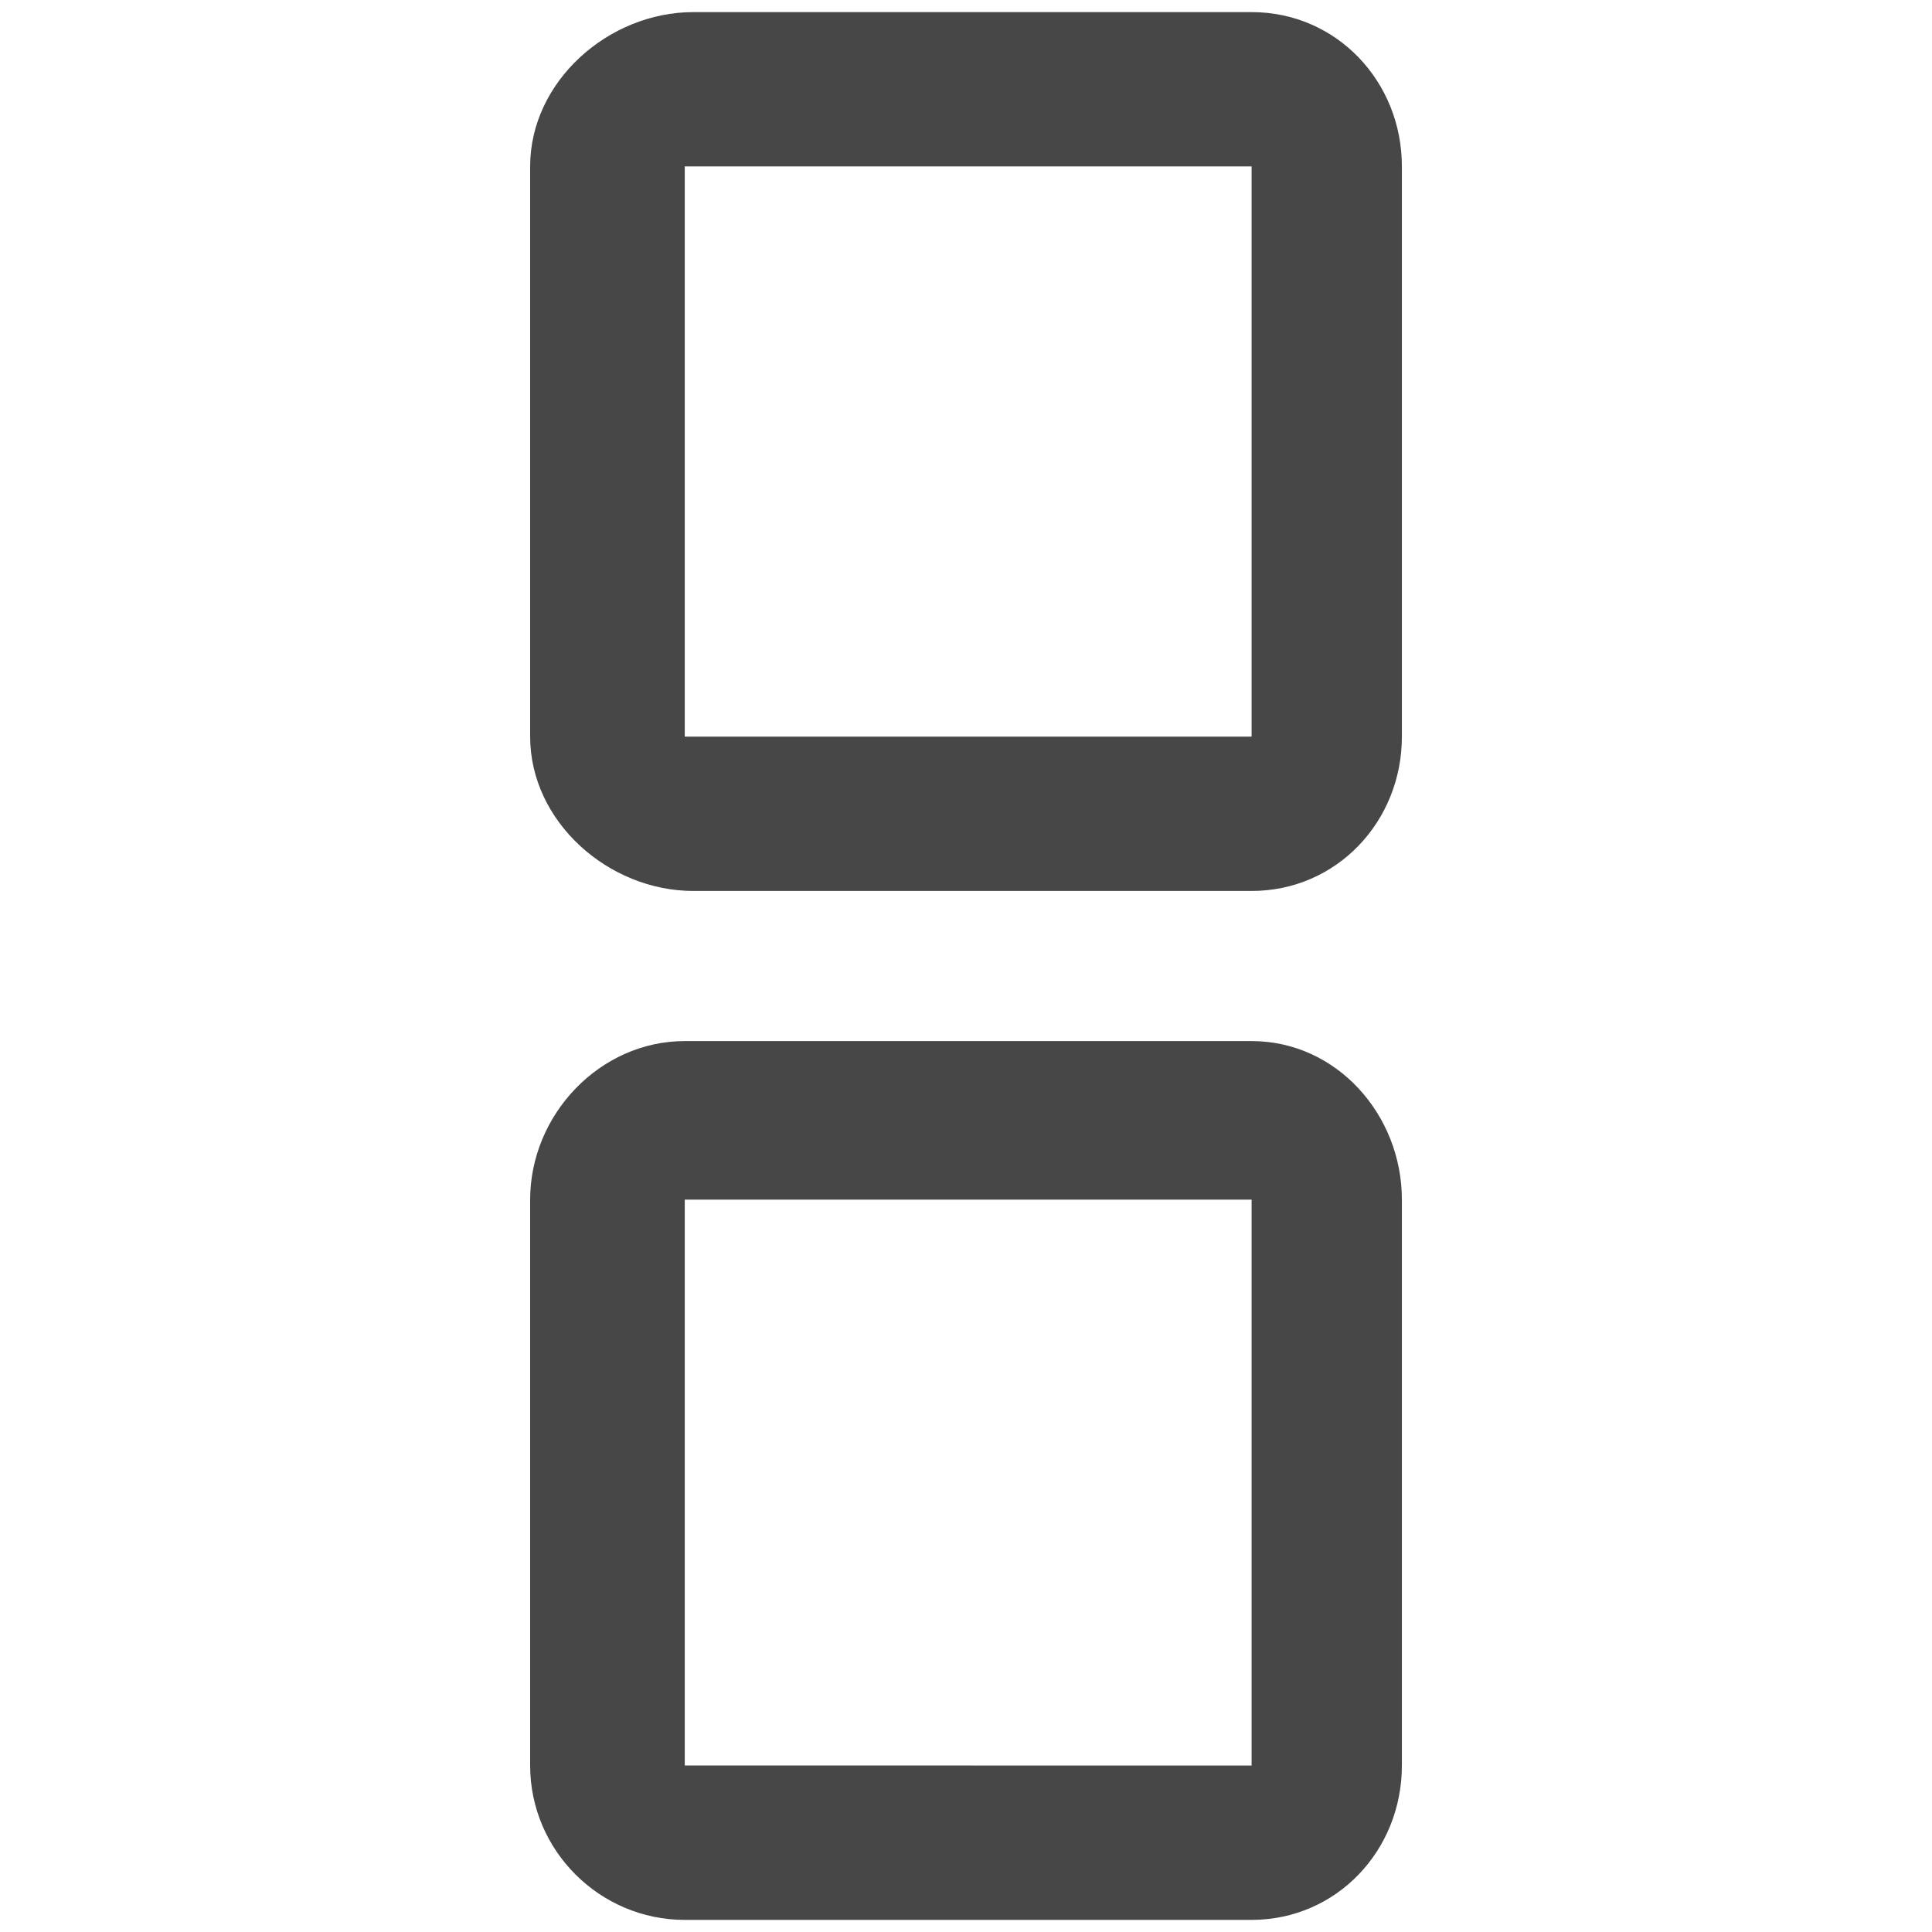 <?xml version="1.0" encoding="iso-8859-1"?>
<!-- Generator: Adobe Illustrator 19.0.0, SVG Export Plug-In . SVG Version: 6.00 Build 0)  -->
<svg version="1.1" id="Capa_1" xmlns="http://www.w3.org/2000/svg" xmlns:xlink="http://www.w3.org/1999/xlink" x="0px" y="0px"
	 viewBox="-388 265.323 64.956 64.957" style="enable-background:new -388 265.323 64.956 64.957;" xml:space="preserve">
<path style="fill:#474747;" d="M-340.867,290.089v-19.171c0-2.853-2.195-5.188-5.053-5.188h-18.768c-2.86,0-5.488,2.335-5.488,5.188
	v19.171c0,2.855,2.628,5.189,5.488,5.189h18.768C-343.063,295.279-340.867,292.944-340.867,290.089z M-364.978,290.089v-19.171
	h19.058v19.171H-364.978z M-340.867,324.681v-19.024c0-2.856-2.195-5.332-5.053-5.332h-19.058c-2.858,0-5.198,2.479-5.198,5.332
	v19.025c0,2.856,2.34,5.19,5.198,5.19h19.058C-343.063,329.871-340.867,327.537-340.867,324.681z M-364.978,324.681v-19.024h19.058
	v19.025L-364.978,324.681L-364.978,324.681z"/>
</svg>
